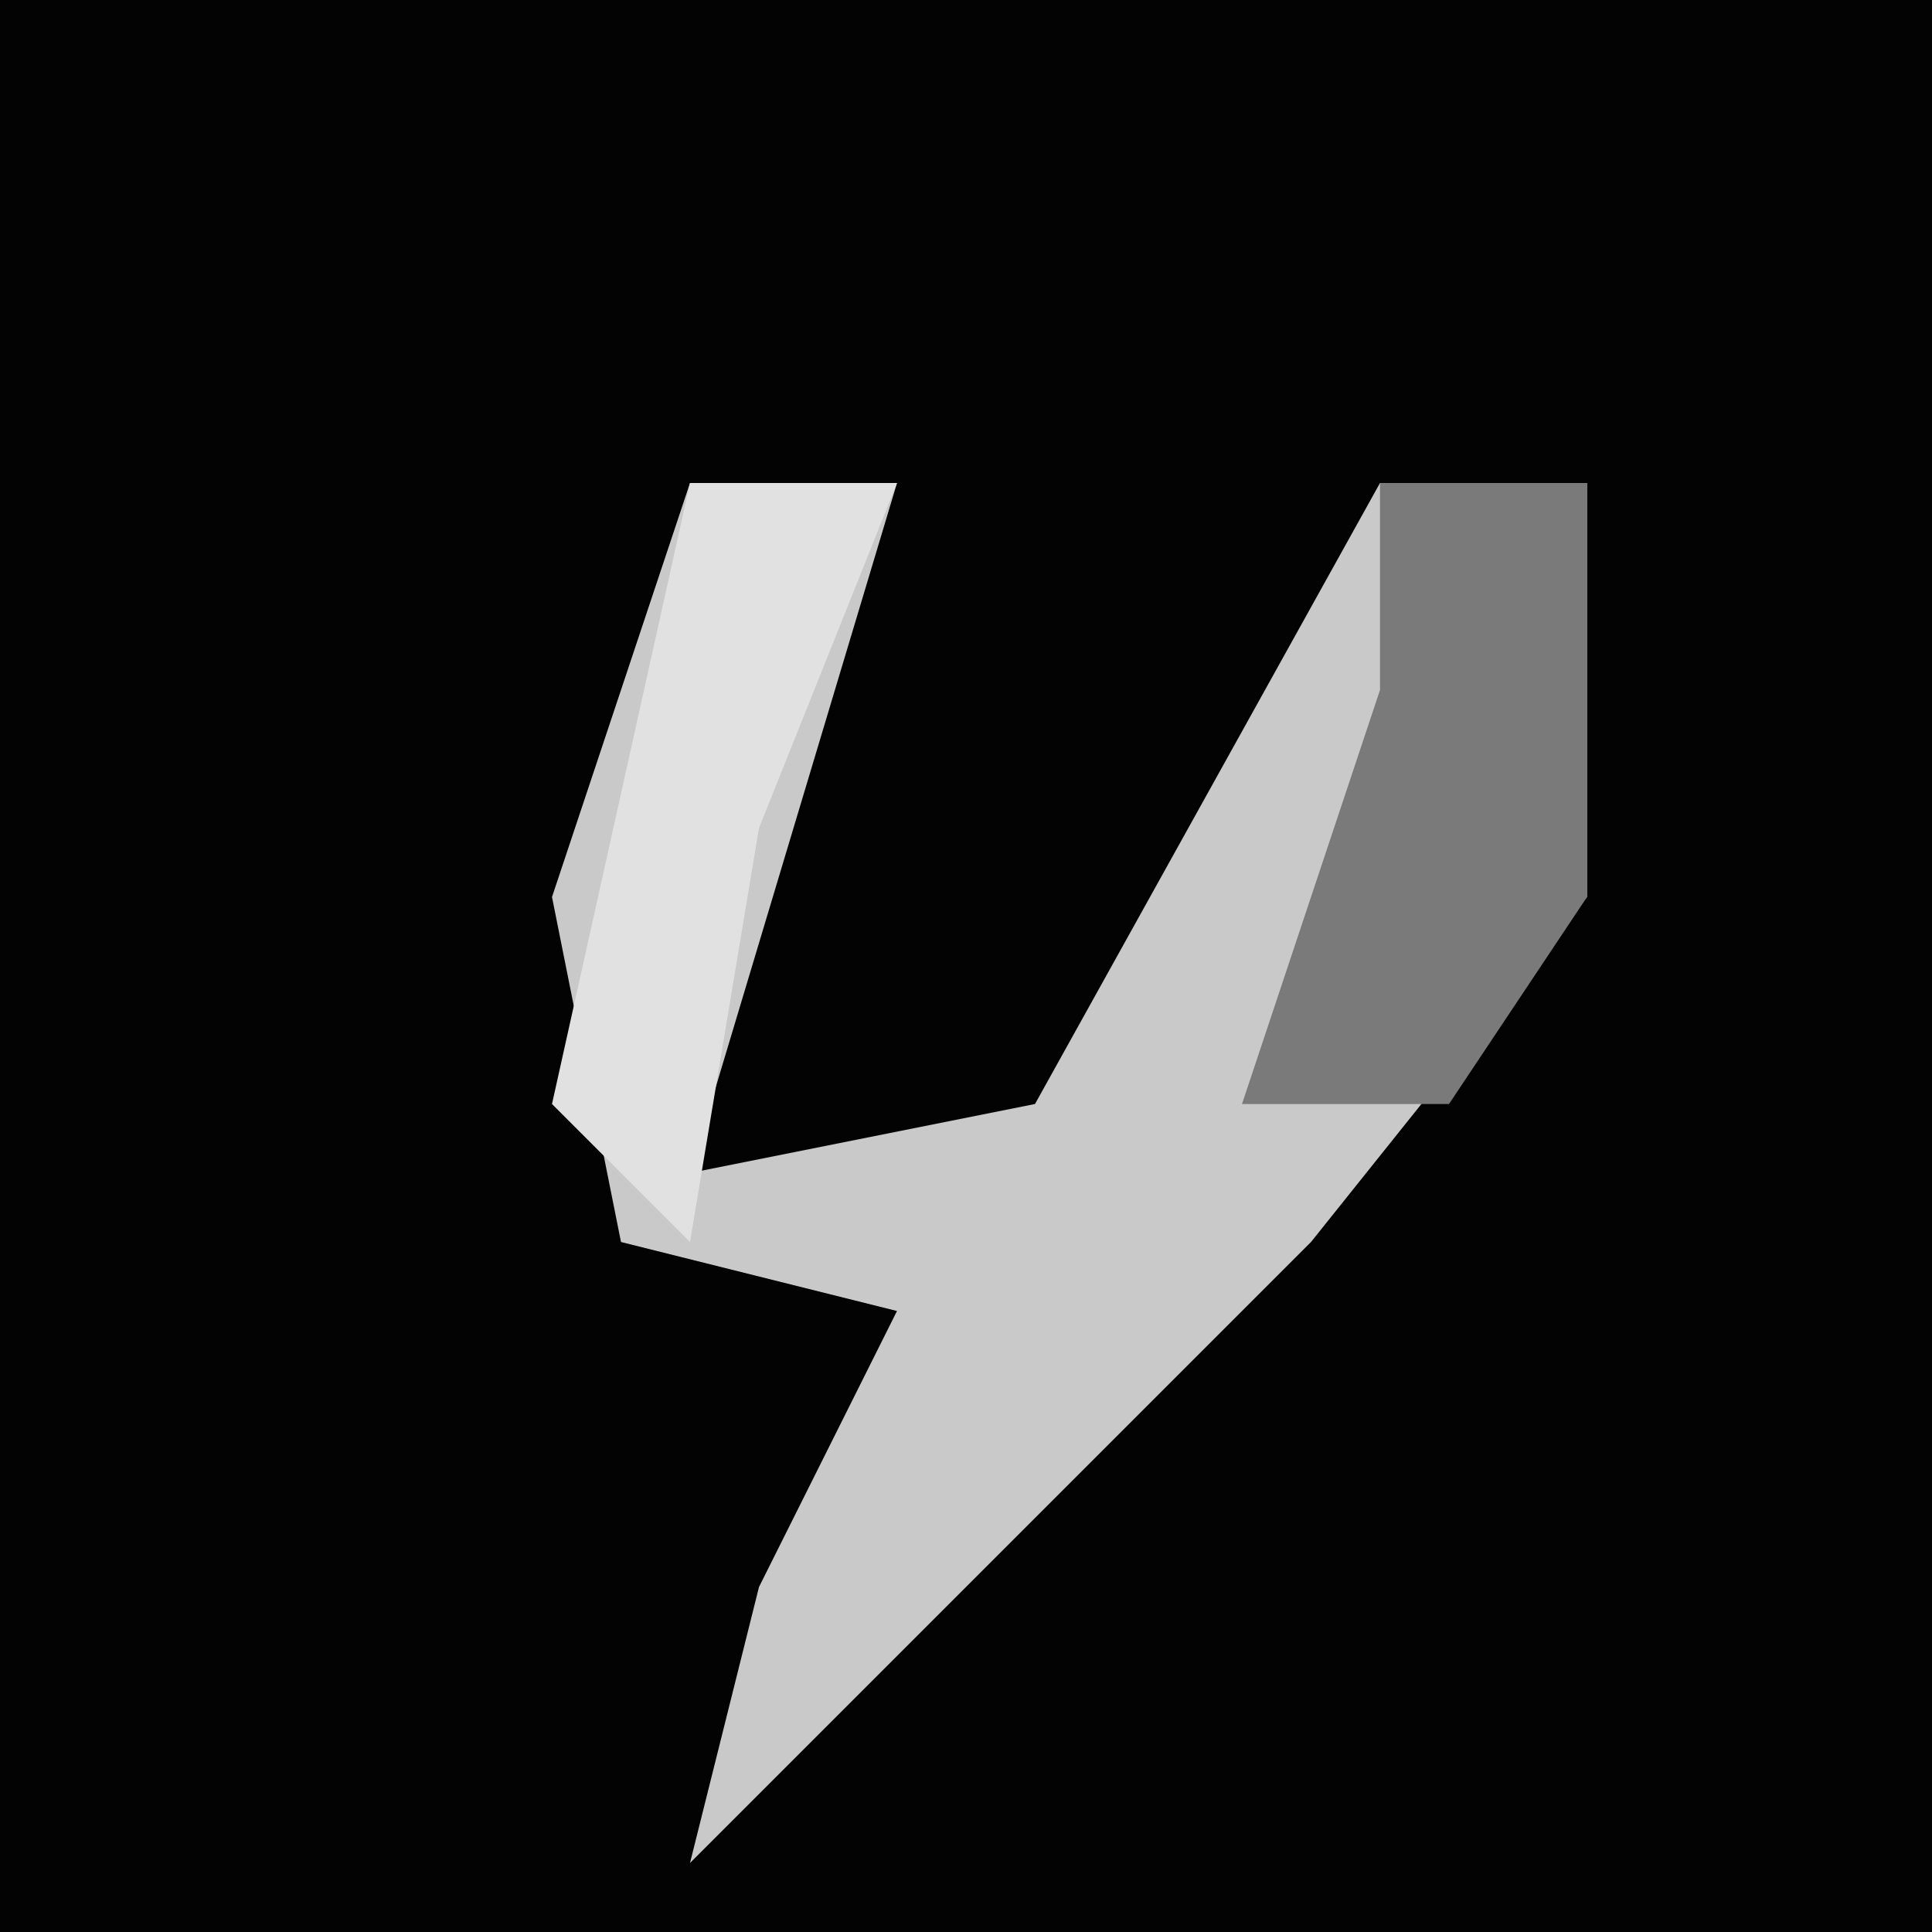 <?xml version="1.0" encoding="UTF-8"?>
<svg version="1.1" xmlns="http://www.w3.org/2000/svg" width="28" height="28">
<path d="M0,0 L28,0 L28,28 L0,28 Z " fill="#030303" transform="translate(0,0)"/>
<path d="M0,0 L3,0 L0,10 L5,9 L10,0 L13,0 L13,6 L9,11 L4,16 L0,20 L1,16 L3,12 L-1,11 L-2,6 Z " fill="#C9C9C9" transform="translate(10,7)"/>
<path d="M0,0 L3,0 L3,6 L1,9 L-2,9 L0,3 Z " fill="#7A7A7A" transform="translate(20,7)"/>
<path d="M0,0 L3,0 L1,5 L0,11 L-2,9 Z " fill="#E1E1E1" transform="translate(10,7)"/>
</svg>
